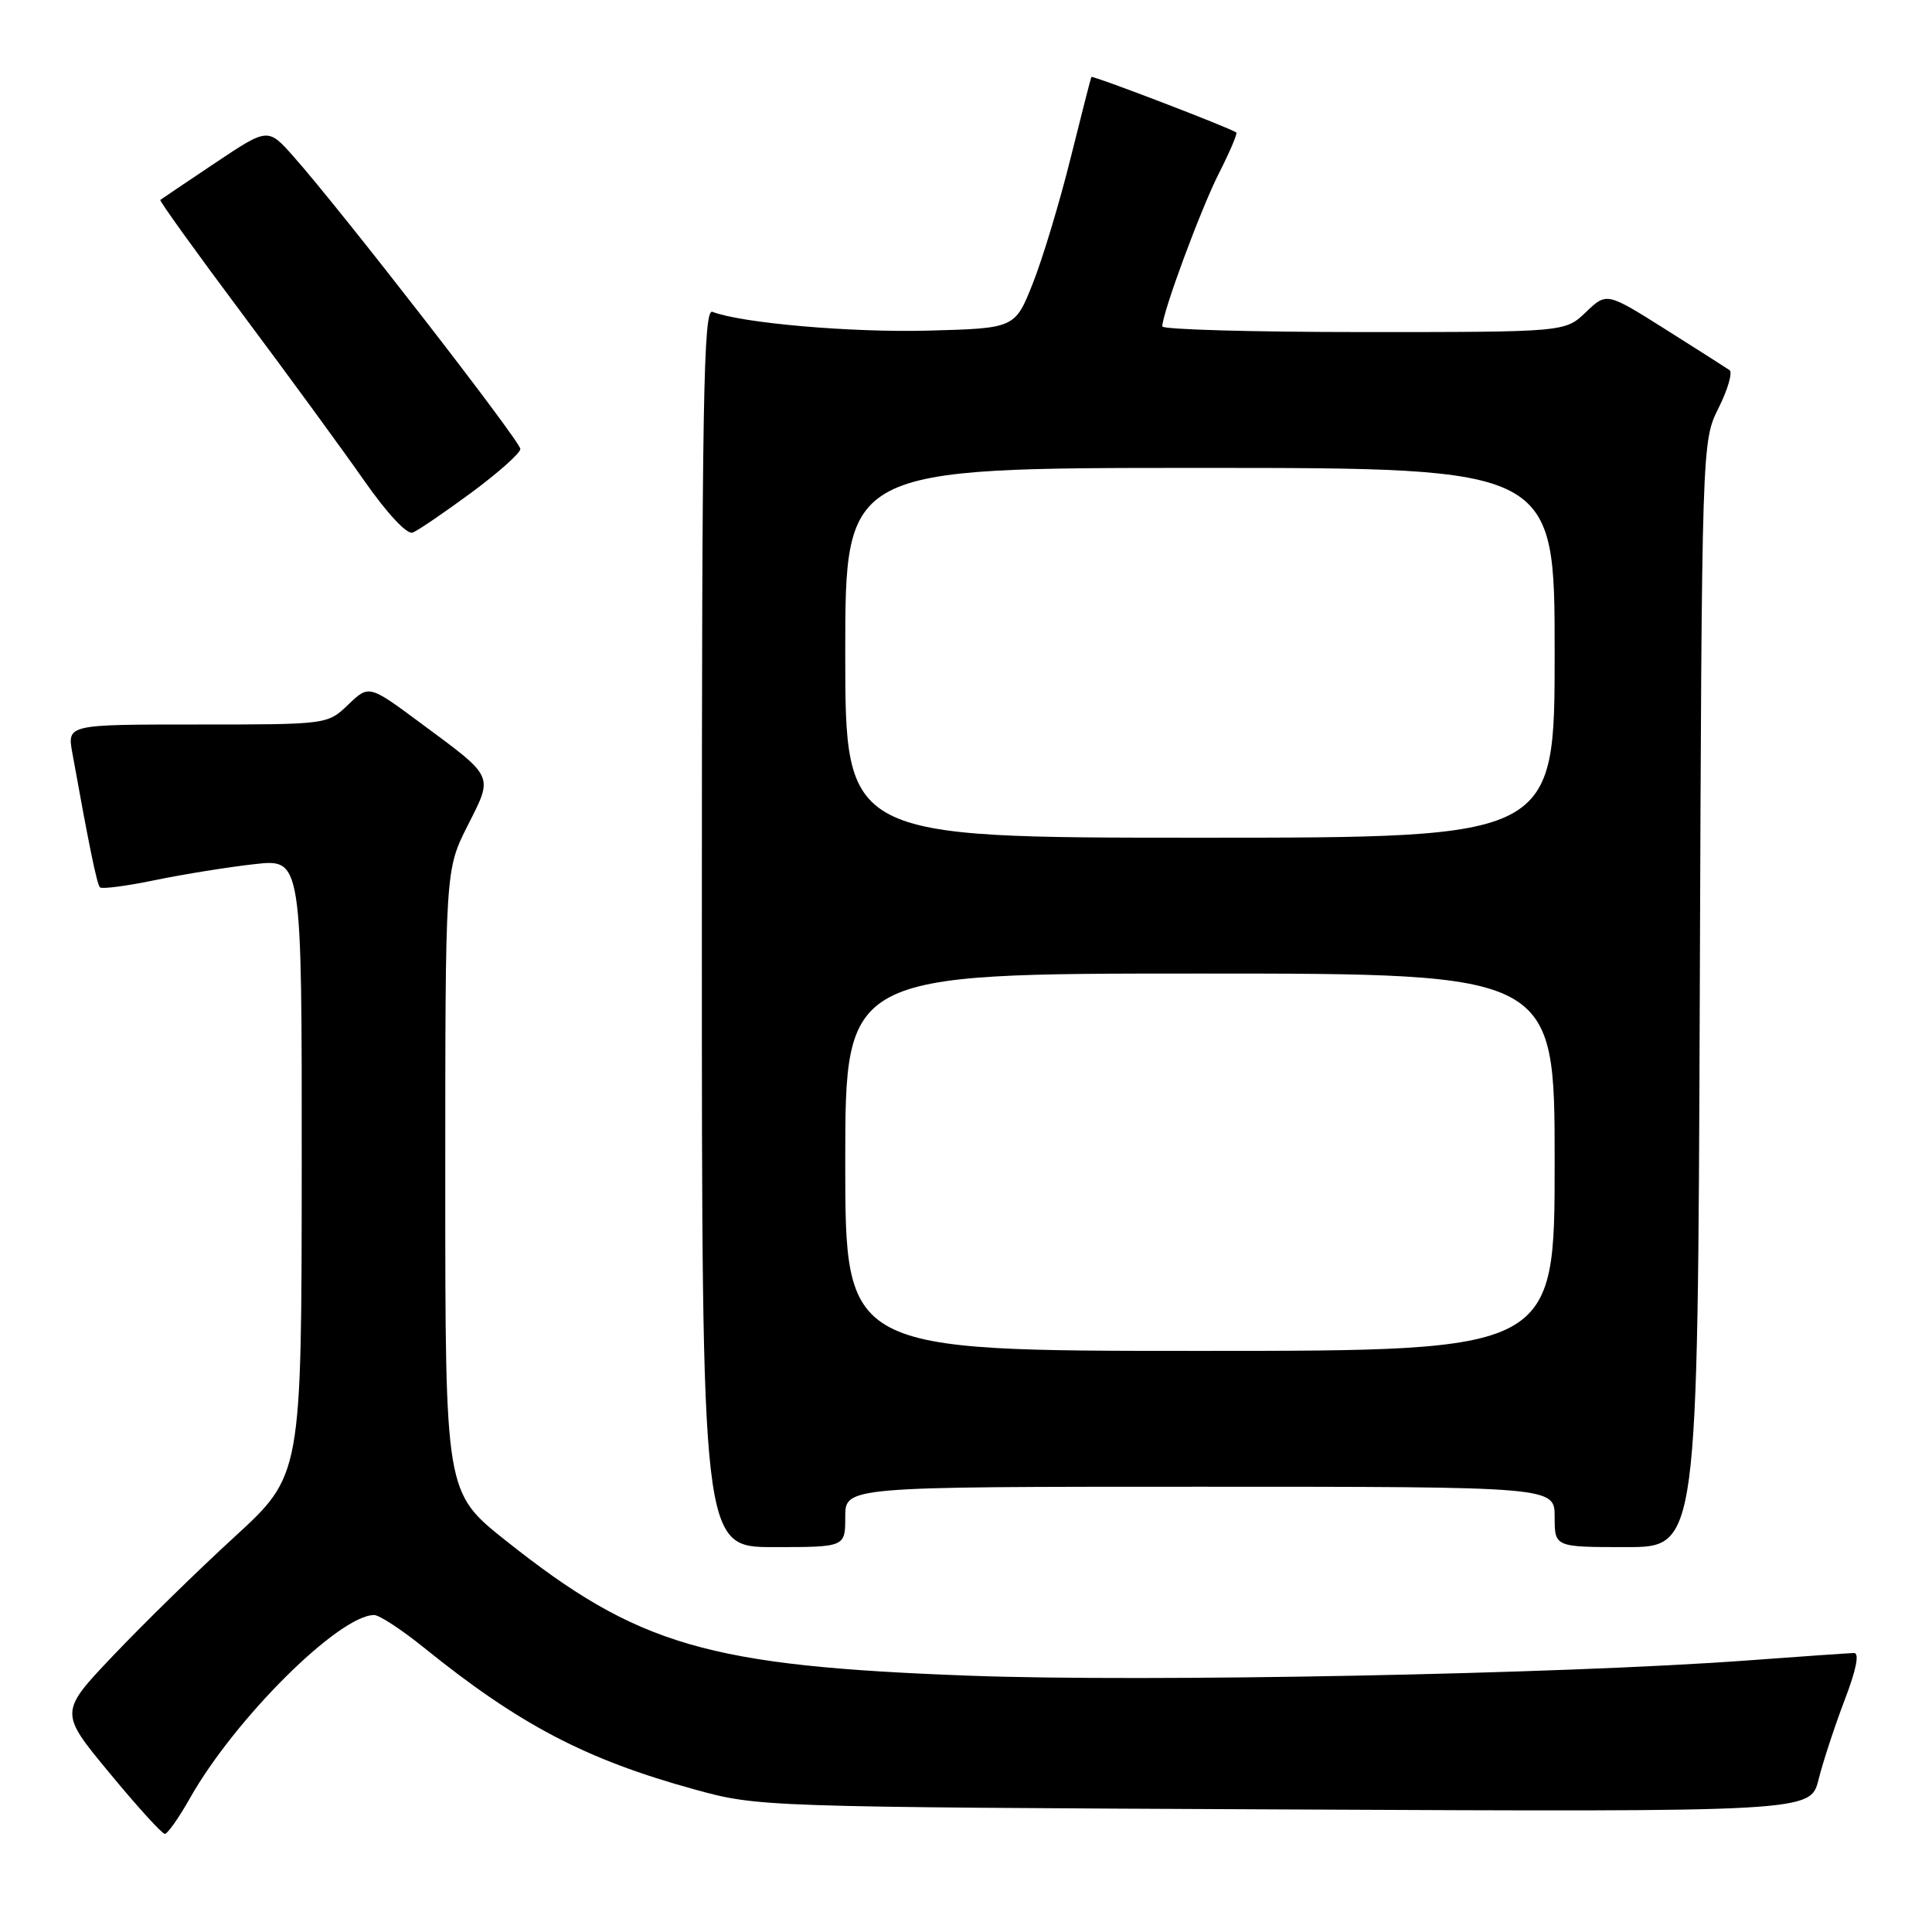 <?xml version="1.0" encoding="UTF-8" standalone="no"?>
<!DOCTYPE svg PUBLIC "-//W3C//DTD SVG 1.1//EN" "http://www.w3.org/Graphics/SVG/1.1/DTD/svg11.dtd" >
<svg xmlns="http://www.w3.org/2000/svg" xmlns:xlink="http://www.w3.org/1999/xlink" version="1.1" viewBox="0 0 256 256">
 <g >
 <path fill="currentColor"
d=" M 25.18 238.25 C 31.13 227.72 44.94 214.00 49.58 214.00 C 50.26 214.00 53.22 215.94 56.16 218.31 C 68.80 228.52 77.61 233.14 92.00 237.10 C 100.47 239.43 100.73 239.44 170.20 239.76 C 239.90 240.09 239.90 240.09 240.97 235.79 C 241.56 233.43 243.12 228.69 244.43 225.25 C 245.97 221.24 246.41 219.01 245.66 219.03 C 245.02 219.05 238.65 219.49 231.50 220.02 C 206.98 221.83 151.93 222.91 128.50 222.04 C 93.70 220.75 84.57 218.09 67.01 204.13 C 59.00 197.76 59.00 197.76 59.00 156.52 C 59.00 115.28 59.00 115.28 61.95 109.43 C 65.38 102.64 65.59 103.11 55.83 95.88 C 48.89 90.73 48.89 90.73 46.14 93.37 C 43.39 96.00 43.39 96.00 26.15 96.00 C 8.91 96.00 8.91 96.00 9.58 99.75 C 11.80 112.08 12.84 117.18 13.25 117.58 C 13.50 117.83 16.81 117.40 20.60 116.61 C 24.40 115.83 30.31 114.88 33.75 114.50 C 40.00 113.80 40.00 113.80 39.98 154.65 C 39.96 195.50 39.96 195.50 31.07 203.65 C 26.18 208.13 18.96 215.20 15.02 219.35 C 7.85 226.89 7.85 226.89 14.52 234.94 C 18.18 239.38 21.48 243.00 21.84 243.00 C 22.20 243.00 23.71 240.86 25.18 238.25 Z  M 112.00 201.00 C 112.00 197.00 112.00 197.00 159.00 197.00 C 206.00 197.00 206.00 197.00 206.00 201.00 C 206.00 205.00 206.00 205.00 215.48 205.00 C 224.96 205.00 224.96 205.00 225.23 131.75 C 225.50 58.50 225.50 58.50 227.73 54.04 C 228.95 51.59 229.60 49.34 229.17 49.04 C 228.74 48.74 224.90 46.30 220.64 43.61 C 212.89 38.73 212.89 38.73 210.14 41.36 C 207.39 44.00 207.39 44.00 180.70 44.00 C 166.01 44.00 154.00 43.66 154.01 43.25 C 154.02 41.45 159.10 27.73 161.50 22.99 C 162.95 20.14 163.99 17.69 163.82 17.56 C 162.99 16.94 144.74 9.95 144.61 10.20 C 144.53 10.37 143.28 15.24 141.84 21.03 C 140.40 26.83 138.16 34.25 136.86 37.53 C 134.49 43.50 134.49 43.50 123.00 43.81 C 112.79 44.08 98.30 42.82 94.40 41.32 C 93.21 40.87 93.00 52.88 93.00 122.89 C 93.00 205.00 93.00 205.00 102.50 205.00 C 112.00 205.00 112.00 205.00 112.00 201.00 Z  M 62.44 65.29 C 66.00 62.66 68.93 60.05 68.95 59.50 C 68.98 58.50 45.23 27.88 38.87 20.71 C 35.50 16.92 35.50 16.92 28.50 21.60 C 24.65 24.18 21.38 26.38 21.24 26.49 C 21.09 26.60 25.98 33.40 32.11 41.60 C 38.23 49.79 45.53 59.78 48.32 63.78 C 51.32 68.06 53.93 70.86 54.68 70.57 C 55.38 70.30 58.87 67.92 62.44 65.29 Z  M 112.00 154.00 C 112.00 129.00 112.00 129.00 159.00 129.00 C 206.00 129.00 206.00 129.00 206.00 154.00 C 206.00 179.00 206.00 179.00 159.00 179.00 C 112.00 179.00 112.00 179.00 112.00 154.00 Z  M 112.00 86.50 C 112.00 62.00 112.00 62.00 159.00 62.00 C 206.00 62.00 206.00 62.00 206.00 86.50 C 206.00 111.00 206.00 111.00 159.00 111.00 C 112.00 111.00 112.00 111.00 112.00 86.50 Z "/>
</g>
</svg>